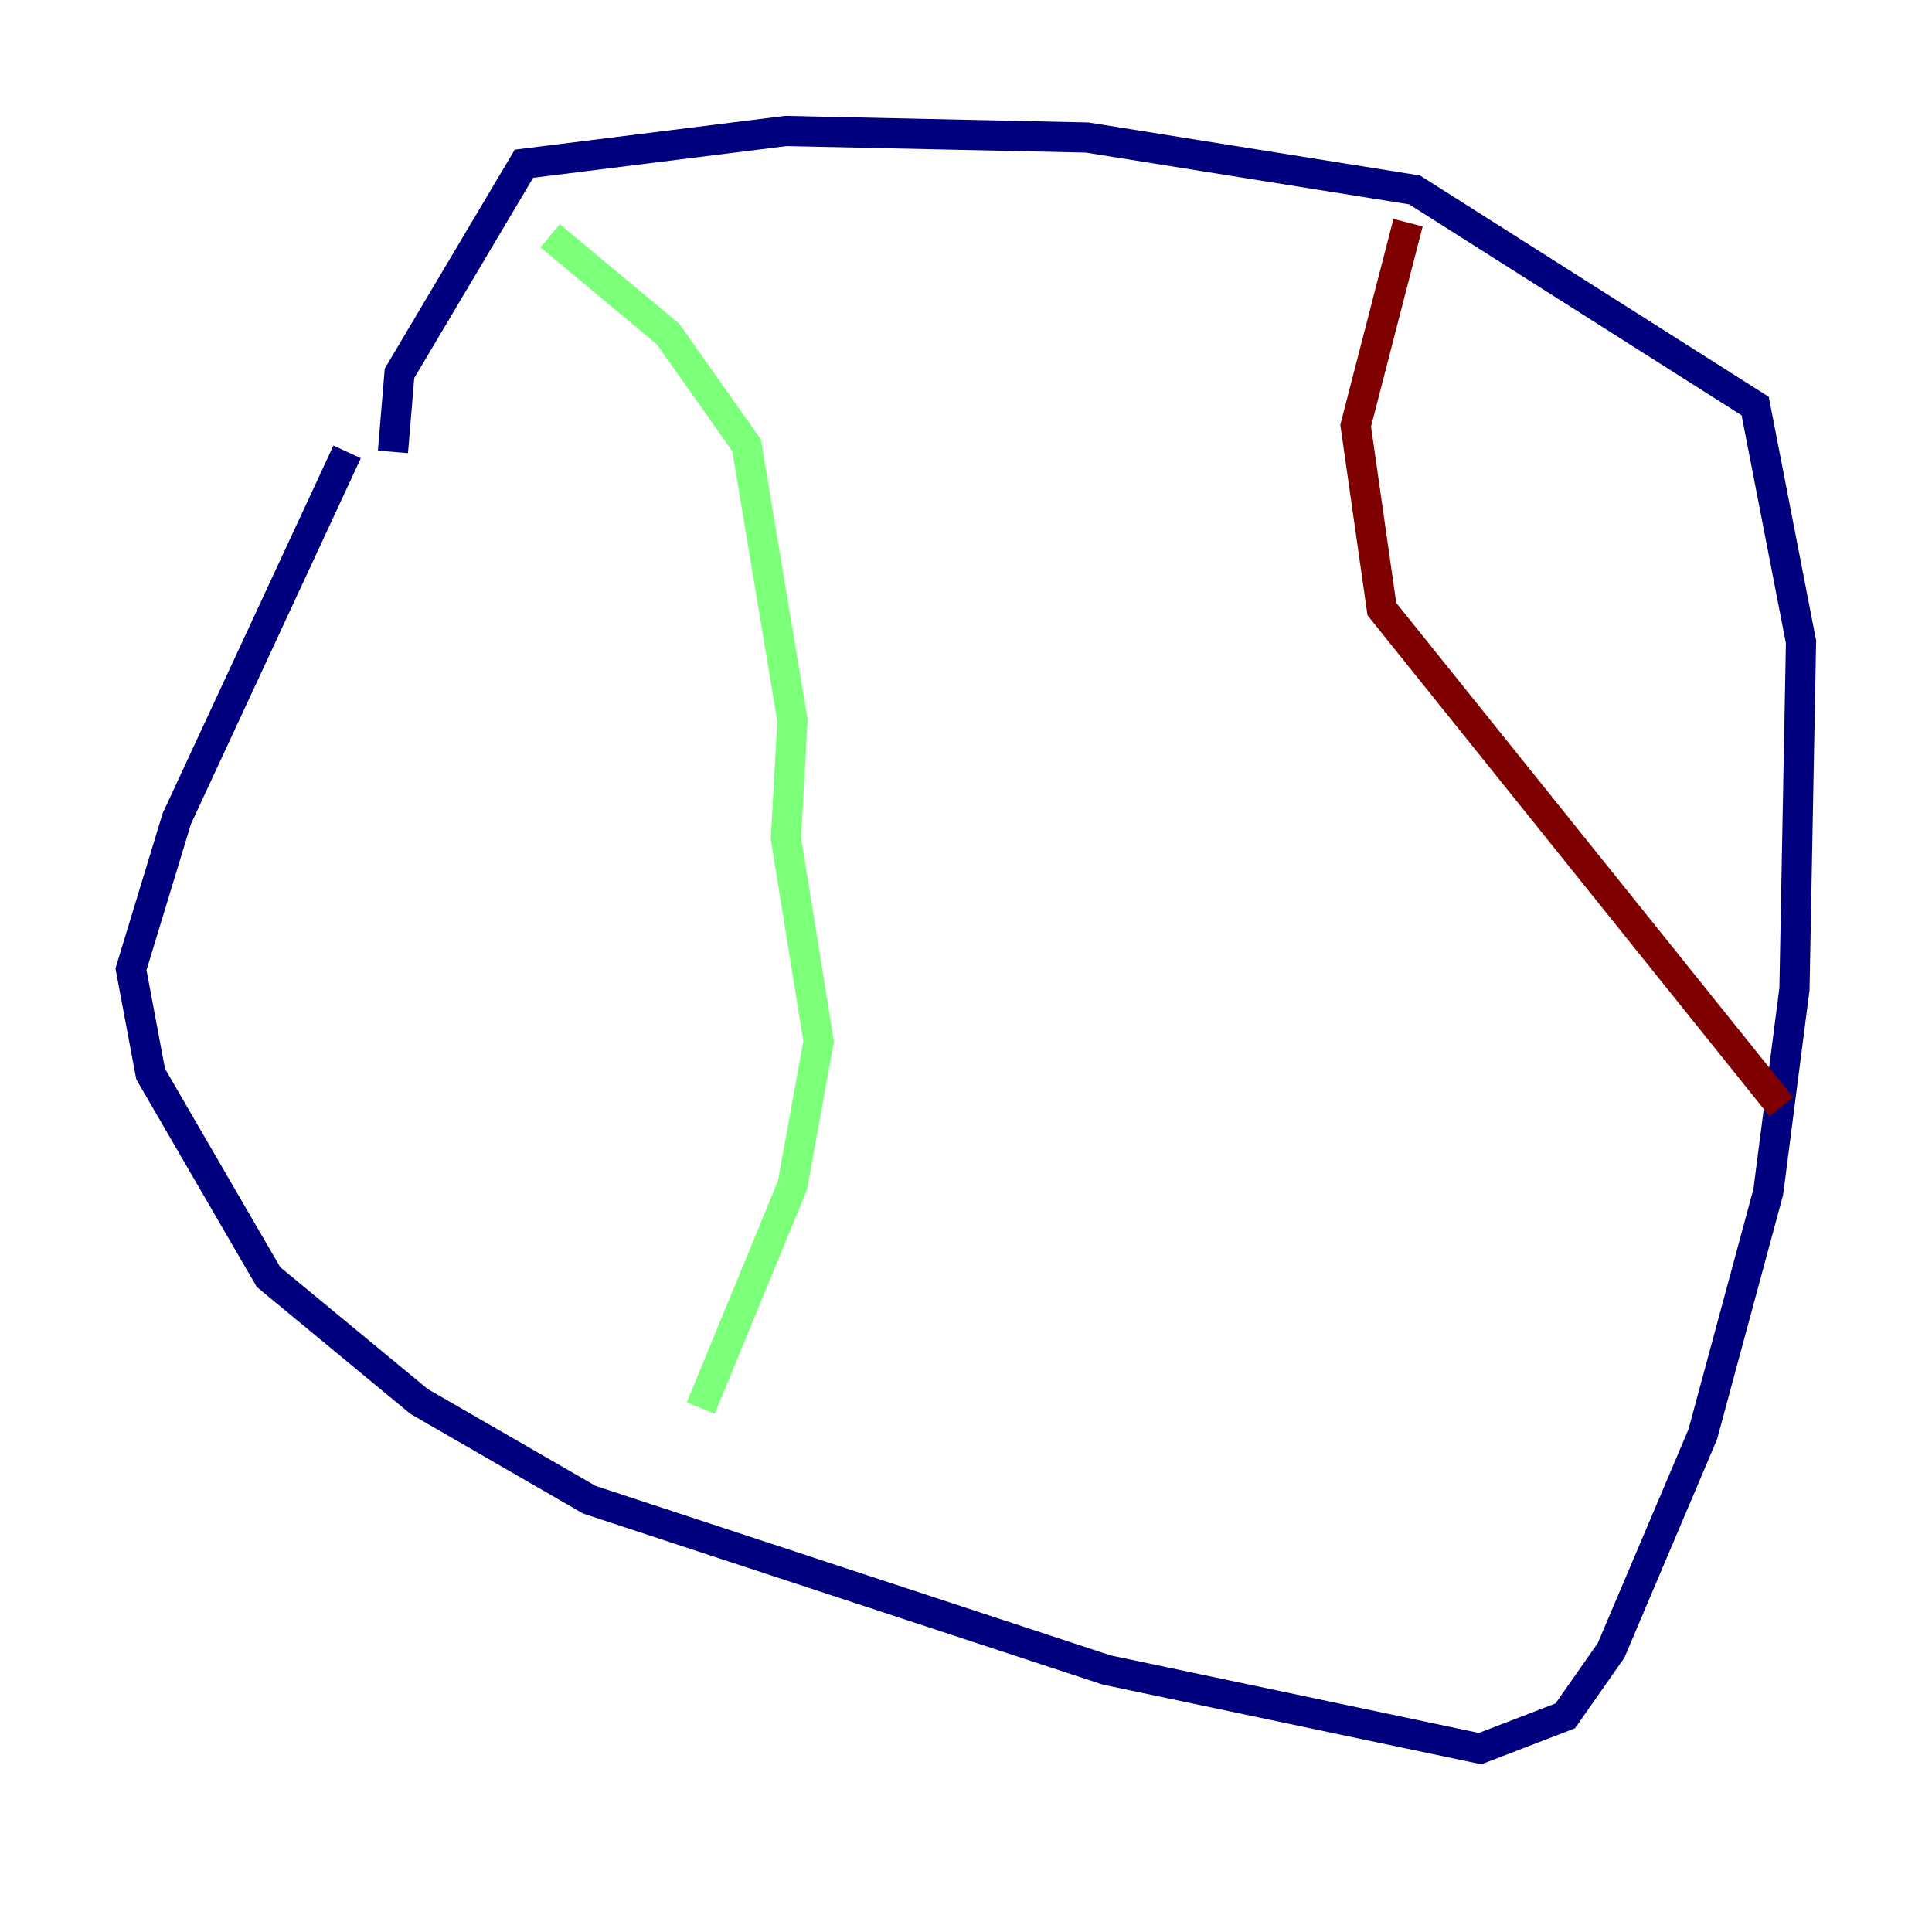 <?xml version="1.0" encoding="utf-8" ?>
<svg baseProfile="tiny" height="128" version="1.2" viewBox="0,0,128,128" width="128" xmlns="http://www.w3.org/2000/svg" xmlns:ev="http://www.w3.org/2001/xml-events" xmlns:xlink="http://www.w3.org/1999/xlink"><defs /><polyline fill="none" points="22.997,29.939 11.715,54.237 8.678,64.217 9.98,71.159 17.79,84.61 27.77,92.854 39.051,99.363 73.329,110.644 98.061,115.851 103.702,113.681 106.739,109.342 112.814,95.024 117.153,78.969 118.888,65.519 119.322,42.522 116.285,26.902 93.722,12.583 72.027,9.112 52.068,8.678 34.712,10.848 26.468,24.732 26.034,29.939" stroke="#00007f" stroke-width="2" /><polyline fill="none" points="36.447,15.62 44.258,22.129 49.464,29.505 52.502,47.729 52.068,55.539 54.237,68.99 52.502,78.536 46.427,93.288" stroke="#7cff79" stroke-width="2" /><polyline fill="none" points="93.288,14.752 89.817,28.203 91.552,40.352 118.02,73.329" stroke="#7f0000" stroke-width="2" /></svg>